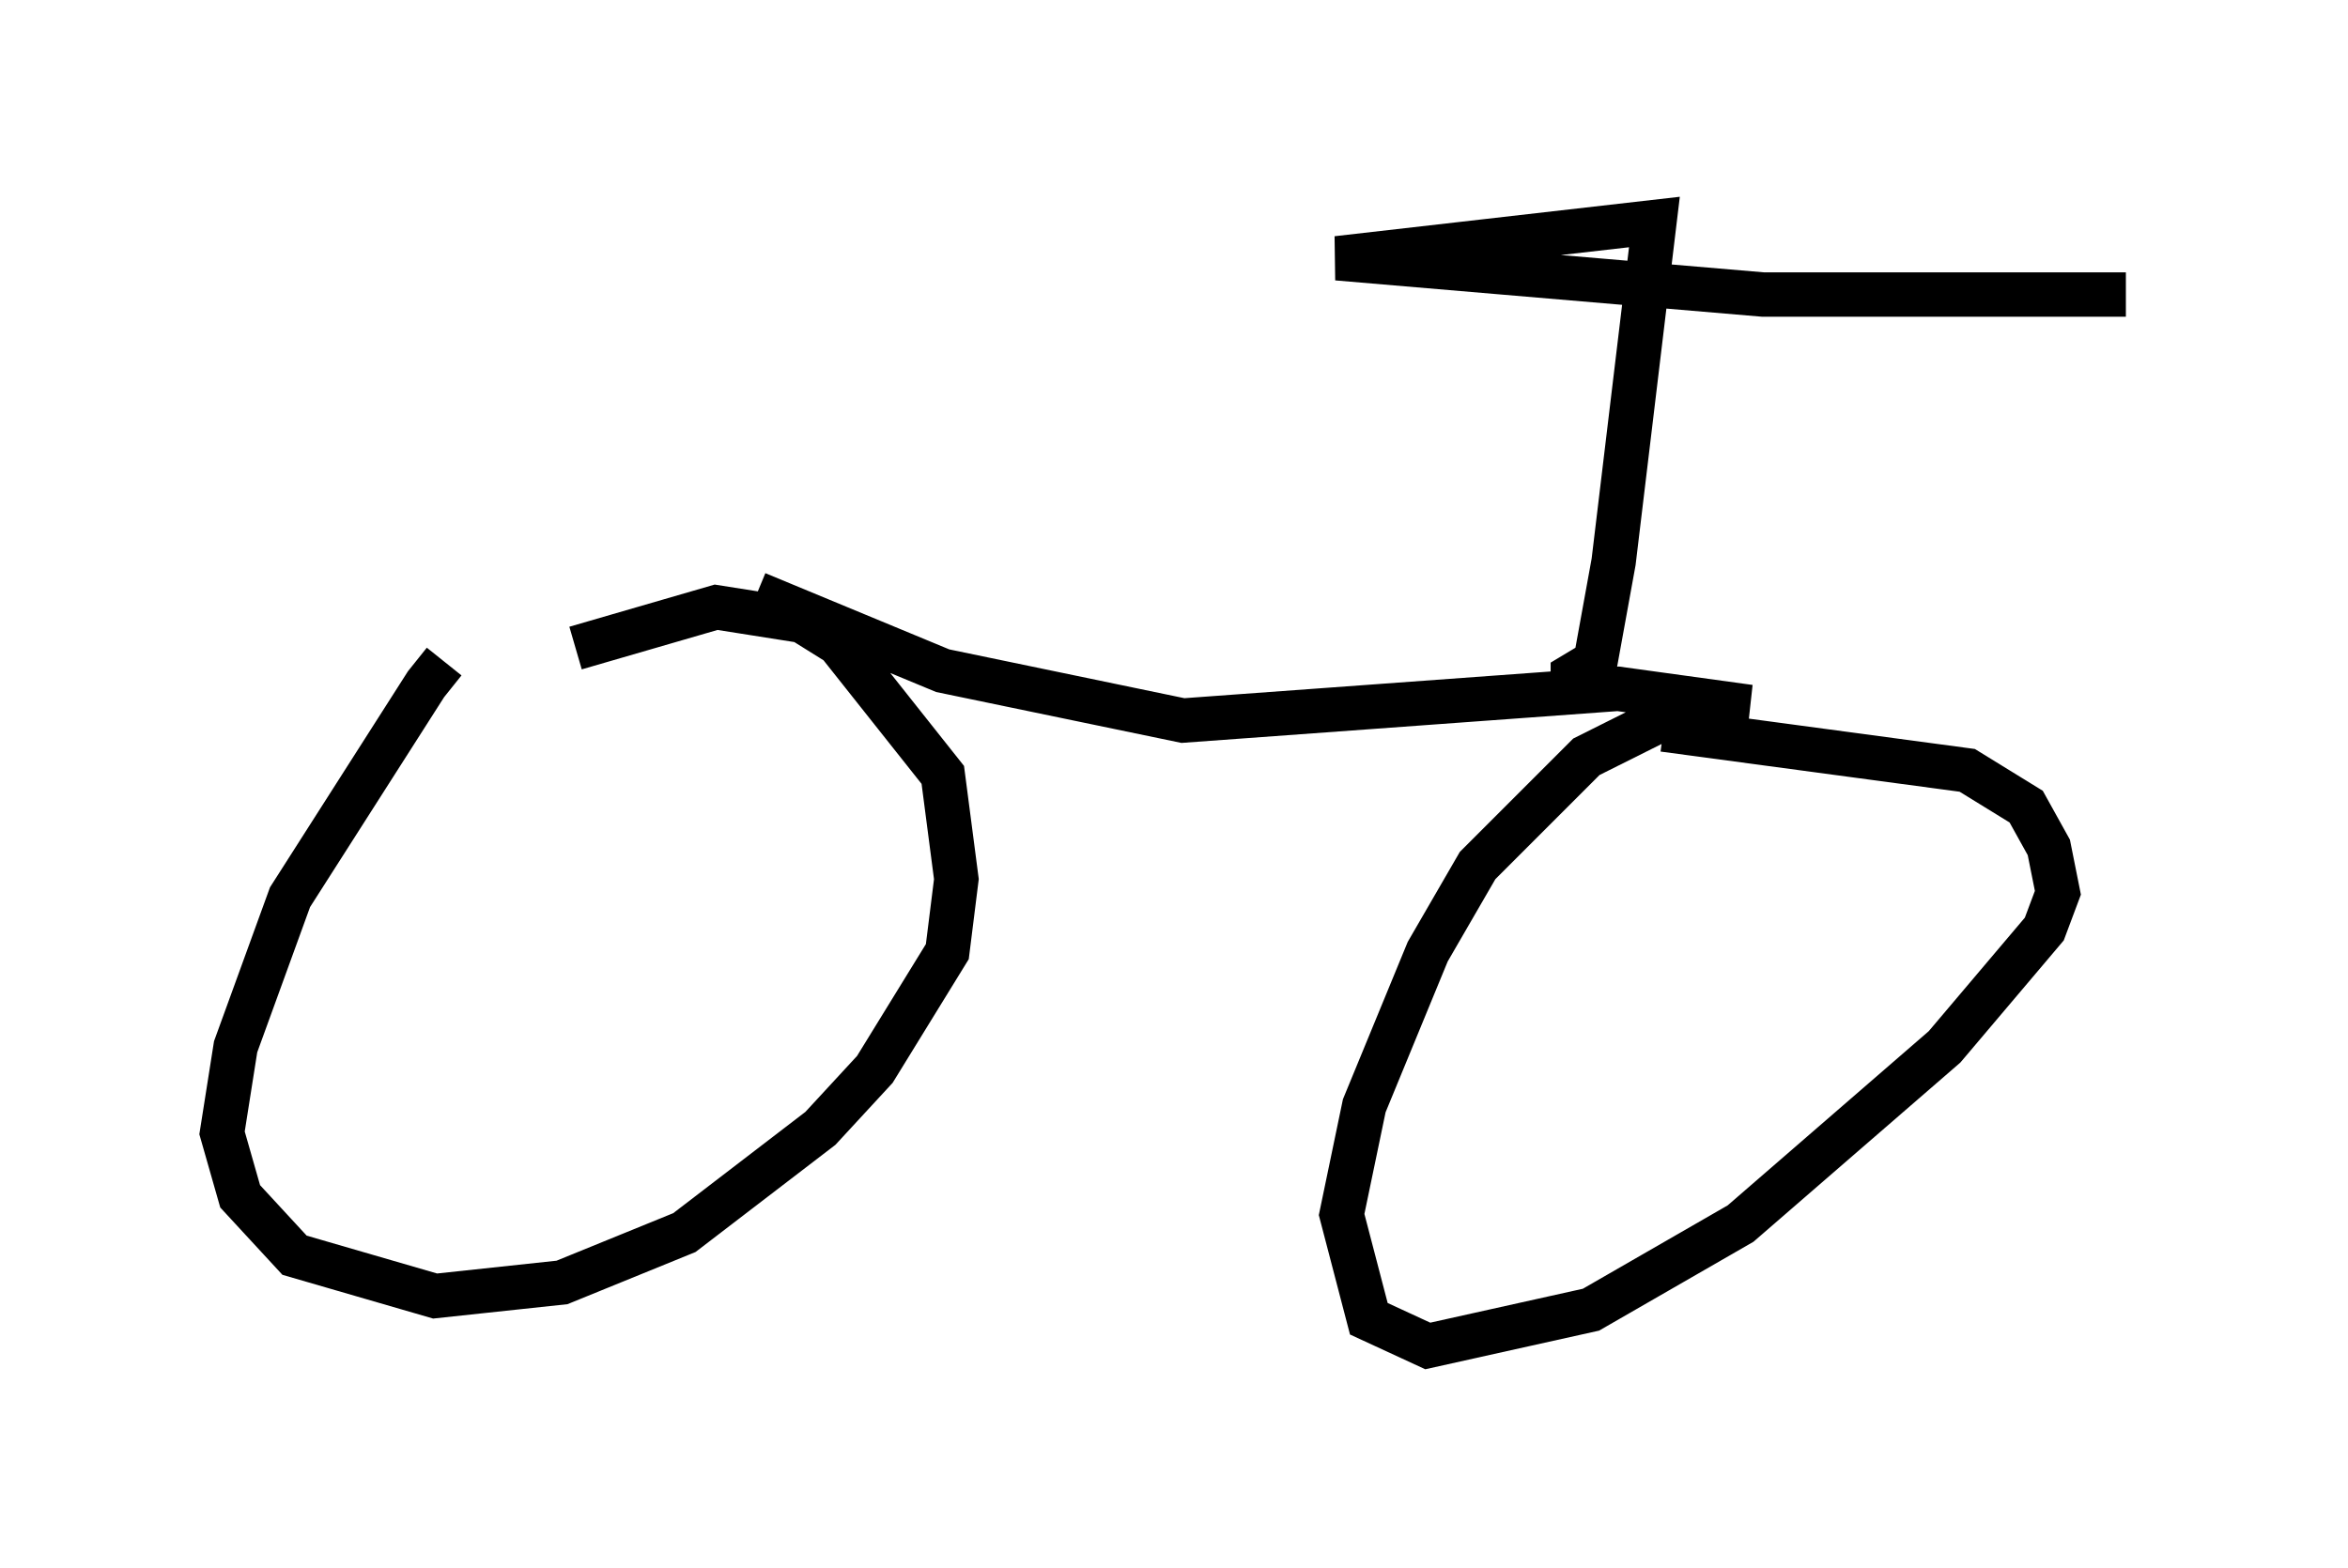 <?xml version="1.0" encoding="utf-8" ?>
<svg baseProfile="full" height="35.317" version="1.1" width="52.875" xmlns="http://www.w3.org/2000/svg" xmlns:ev="http://www.w3.org/2001/xml-events" xmlns:xlink="http://www.w3.org/1999/xlink"><defs /><rect fill="white" height="35.317" width="52.875" x="0" y="0" /><path d="M11.023, 14.494 m-1.021, 0.408 l-0.408, 0.51 -3.063, 4.798 l-1.225, 3.369 -0.306, 1.94 l0.408, 1.429 1.225, 1.327 l3.165, 0.919 2.858, -0.306 l2.756, -1.123 3.063, -2.348 l1.225, -1.327 1.633, -2.654 l0.204, -1.633 -0.306, -2.348 l-2.348, -2.96 -0.817, -0.51 l-1.94, -0.306 -3.165, 0.919 m4.083, -1.225 l4.185, 1.735 5.41, 1.123 l9.8, -0.715 2.96, 0.408 l-1.225, -0.102 -2.45, 1.225 l-2.45, 2.45 -1.123, 1.94 l-1.429, 3.471 -0.51, 2.45 l0.613, 2.348 1.327, 0.613 l3.675, -0.817 3.369, -1.94 l4.594, -3.981 2.246, -2.654 l0.306, -0.817 -0.204, -1.021 l-0.51, -0.919 -1.327, -0.817 l-6.84, -0.919 m-2.042, -0.715 l0.0, -0.51 0.51, -0.306 l0.408, -2.246 0.919, -7.656 l-7.146, 0.817 9.596, 0.817 l8.167, 0.0 " fill="none" stroke="black" stroke-width="1" /></svg>